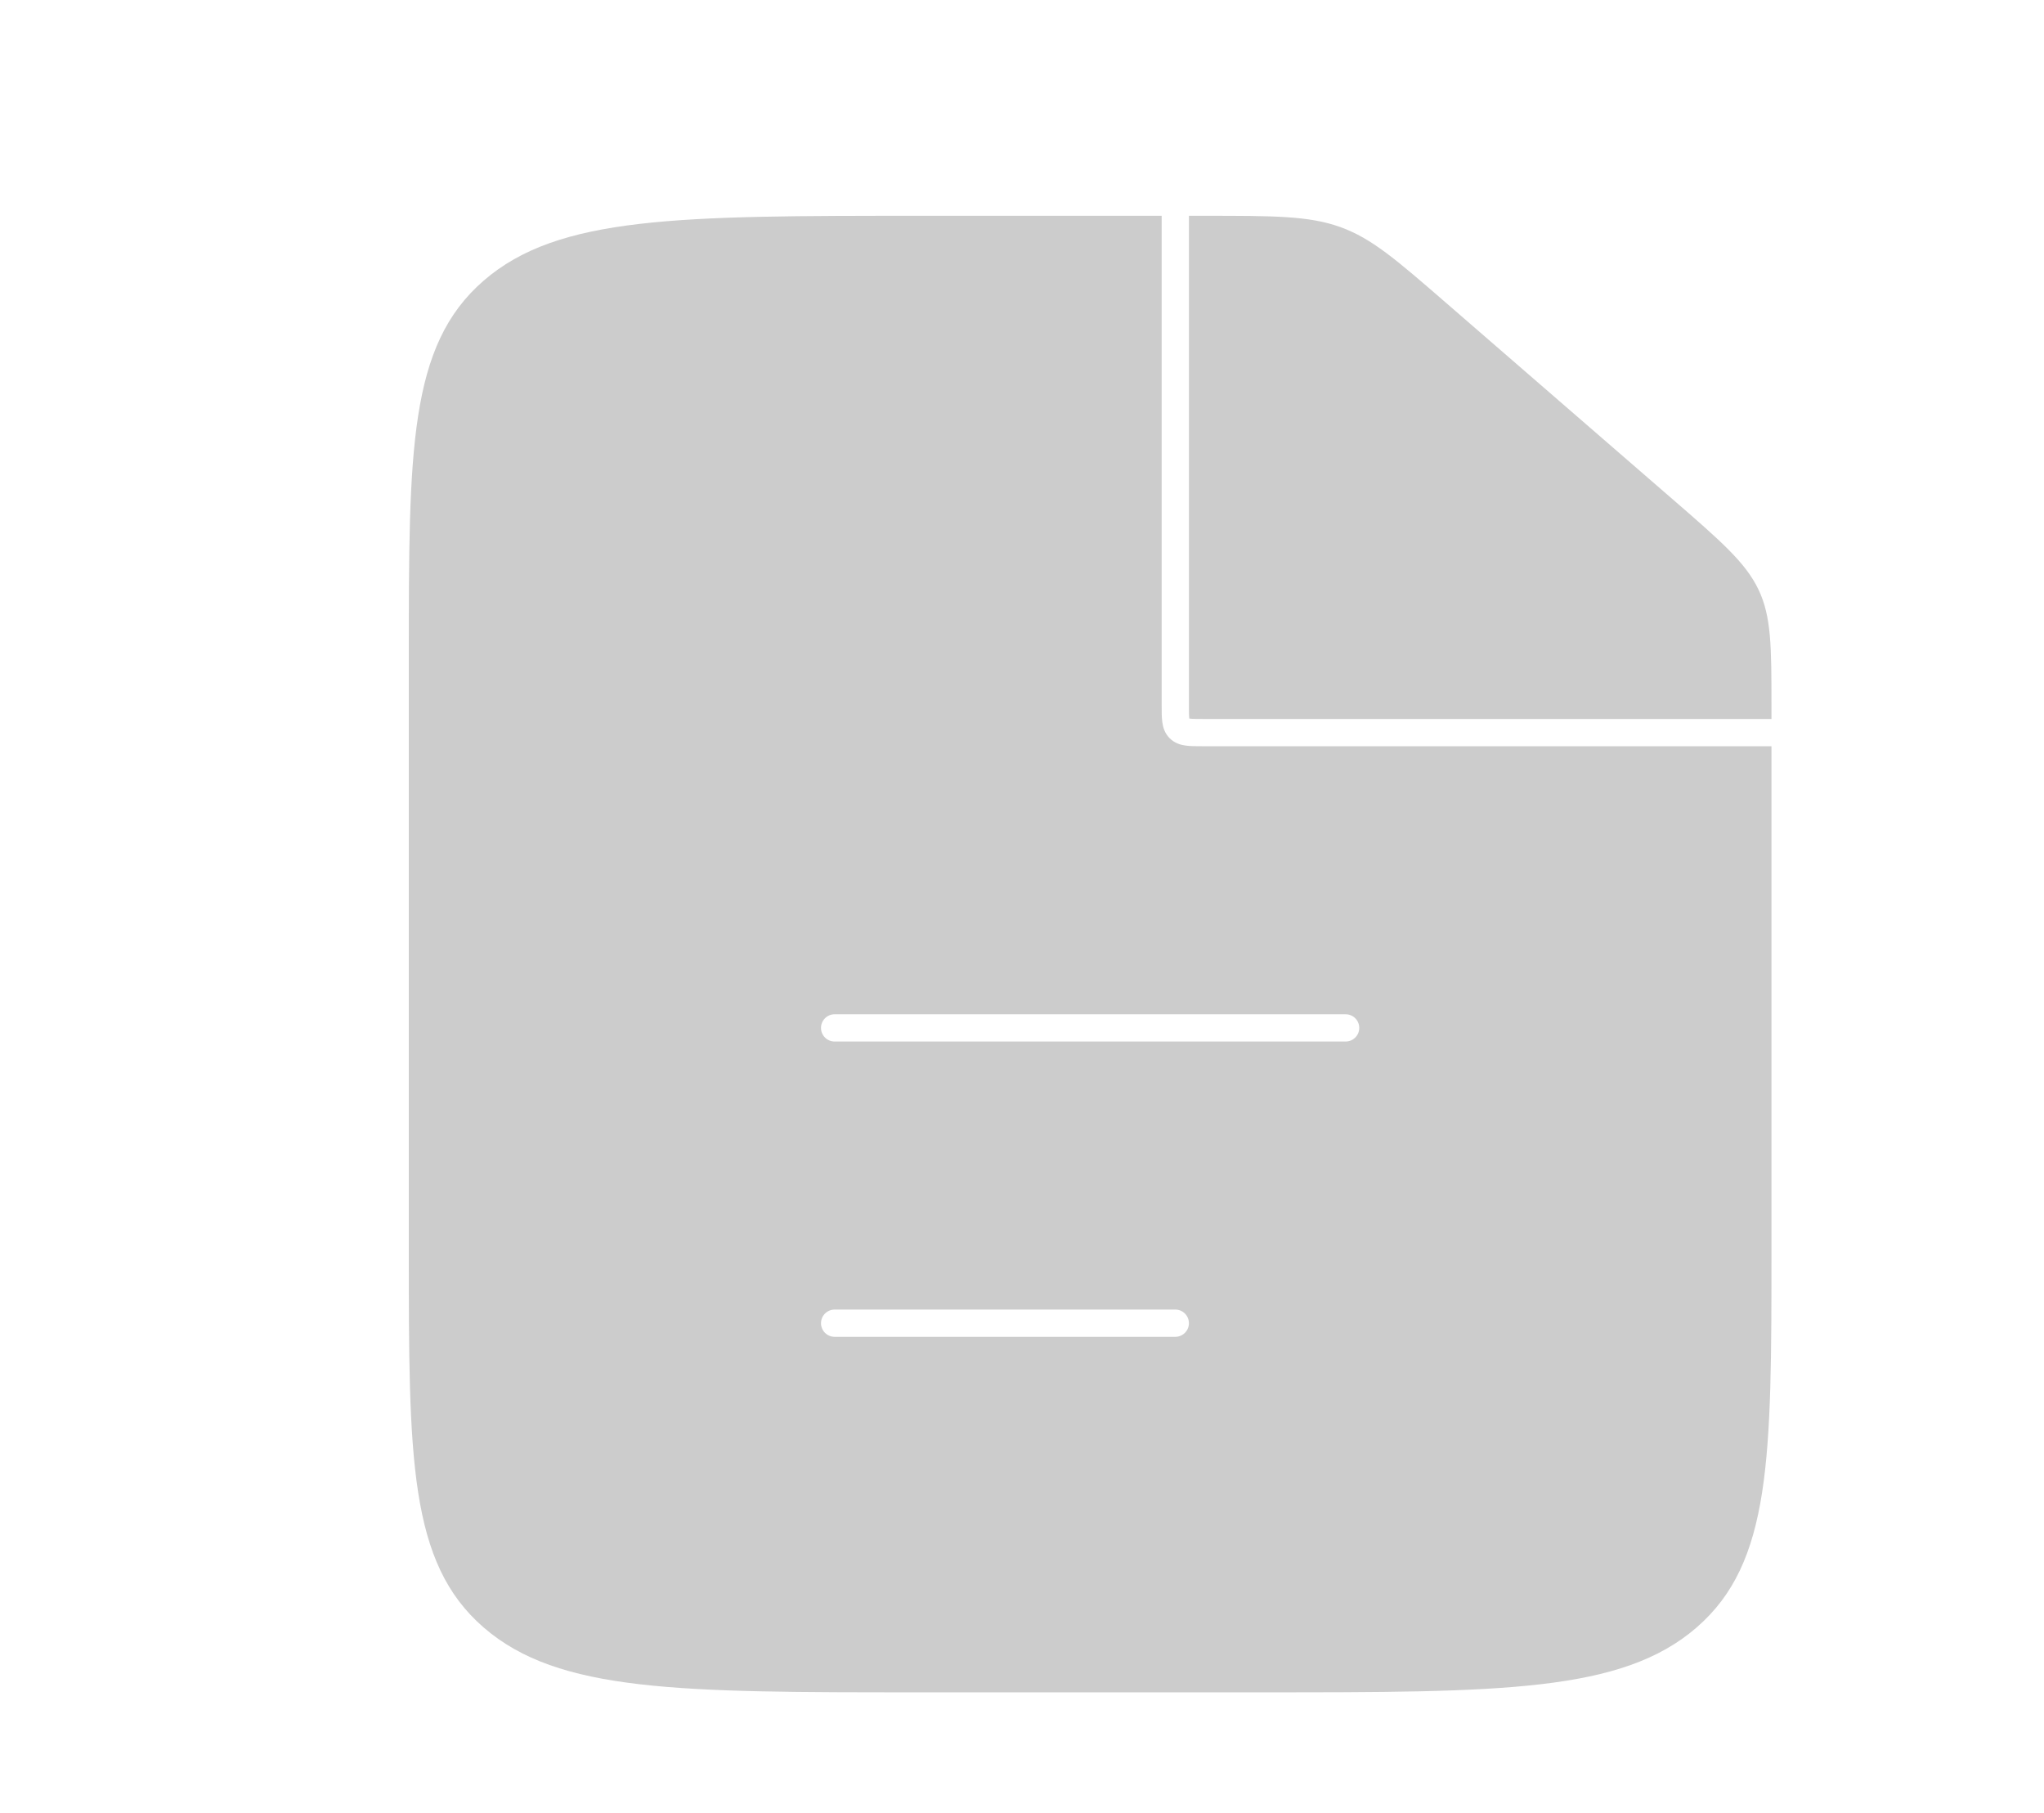 <svg width="150" height="133" viewBox="0 0 150 133" fill="none" xmlns="http://www.w3.org/2000/svg">
<g filter="url(#filter0_d_738_3677)">
<path fill-rule="evenodd" clip-rule="evenodd" d="M80.25 10.833V46.75L80.25 46.804C80.25 47.228 80.25 47.641 80.296 47.98C80.347 48.364 80.473 48.801 80.836 49.164C81.199 49.527 81.636 49.653 82.019 49.704C82.359 49.75 82.772 49.75 83.196 49.75L83.25 49.75H125V86.667C125 101.987 125 109.648 119.508 114.407C114.017 119.167 105.178 119.167 87.5 119.167H62.5C44.822 119.167 35.983 119.167 30.492 114.407C25 109.648 25 101.987 25 86.667V43.333C25 28.013 25 20.352 30.492 15.593C35.983 10.833 44.822 10.833 62.5 10.833H80.25ZM82.25 10.833V46.75C82.25 47.25 82.252 47.524 82.278 47.714L82.279 47.721L82.286 47.722C82.476 47.748 82.75 47.75 83.25 47.75H125V46.891C125 42.463 125 40.249 124.048 38.258C123.097 36.267 121.291 34.702 117.678 31.571L117.678 31.571L101.072 17.179C97.459 14.048 95.653 12.482 93.356 11.658C91.059 10.833 88.504 10.833 83.395 10.833H82.25ZM55.25 70.417C55.25 69.864 55.698 69.417 56.25 69.417H93.75C94.302 69.417 94.75 69.864 94.75 70.417C94.75 70.969 94.302 71.417 93.75 71.417H56.25C55.698 71.417 55.25 70.969 55.25 70.417ZM56.25 91.083C55.698 91.083 55.25 91.531 55.25 92.083C55.25 92.635 55.698 93.083 56.25 93.083H81.25C81.802 93.083 82.25 92.635 82.25 92.083C82.25 91.531 81.802 91.083 81.25 91.083H56.25Z" fill="#CCCCCC"/>
</g>
<defs>
<filter id="filter0_d_738_3677" x="-3" y="-3" width="166" height="146" filterUnits="userSpaceOnUse" color-interpolation-filters="sRGB">
<feFlood flood-opacity="0" result="BackgroundImageFix"/>
<feColorMatrix in="SourceAlpha" type="matrix" values="0 0 0 0 0 0 0 0 0 0 0 0 0 0 0 0 0 0 127 0" result="hardAlpha"/>
<feOffset dx="5" dy="5"/>
<feGaussianBlur stdDeviation="4"/>
<feComposite in2="hardAlpha" operator="out"/>
<feColorMatrix type="matrix" values="0 0 0 0 0 0 0 0 0 0 0 0 0 0 0 0 0 0 0.25 0"/>
<feBlend mode="normal" in2="BackgroundImageFix" result="effect1_dropShadow_738_3677"/>
<feBlend mode="normal" in="SourceGraphic" in2="effect1_dropShadow_738_3677" result="shape"/>
</filter>
</defs>
</svg>
